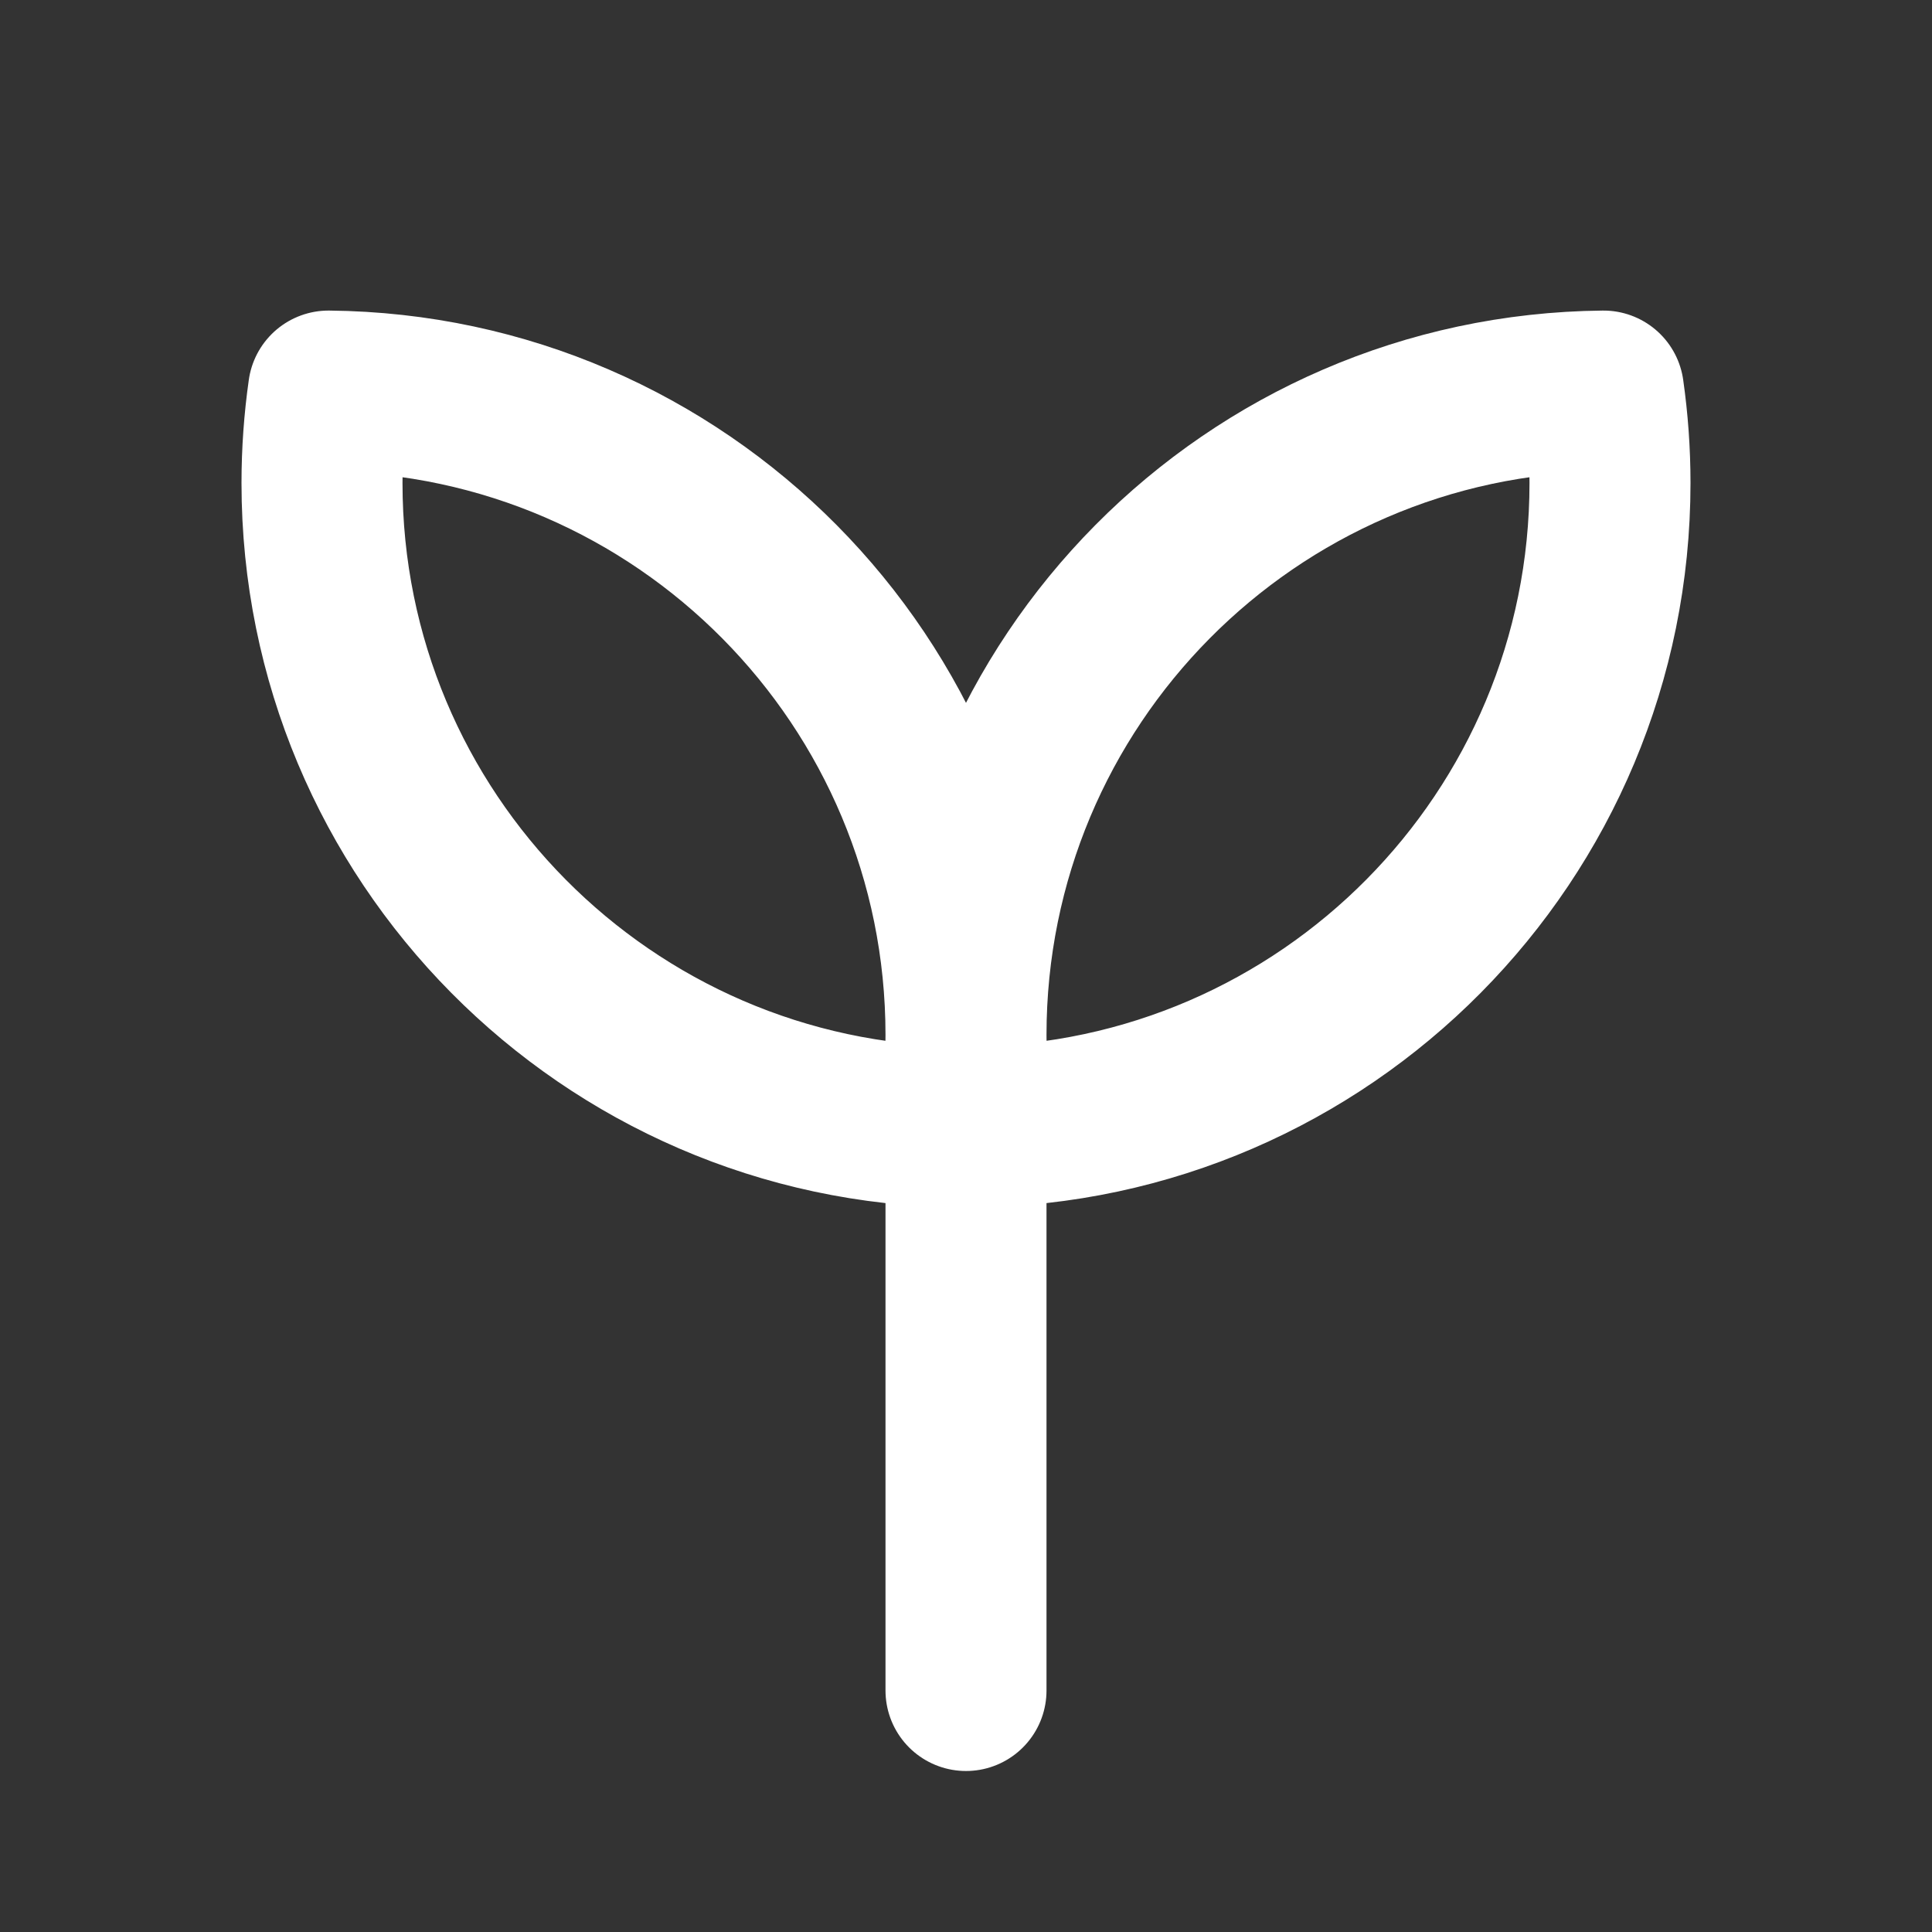 <?xml version="1.0" encoding="utf-8"?>
<!-- License: PD. Made by Gabriele Malaspina: https://www.figma.com/@gabriele -->
<svg width="800px" height="800px" viewBox="0 0 24 24" fill="none" xmlns="http://www.w3.org/2000/svg">
    <rect x="0" y="0" width="24" height="24" fill="#333333" stroke="none"/>
    <path d="M12 13V21M12 12.857C12 8.466 15.538 4.901 19.919 4.858C19.972 5.231 20 5.612 20 6C20 10.391 16.462 13.956 12.081 14C12.028 13.627 12 13.245 12 12.857ZM12 12.857C12 8.466 8.462 4.901 4.081 4.858C4.028 5.231 4 5.612 4 6C4 10.391 7.538 13.956 11.919 14C11.972 13.627 12 13.245 12 12.857Z" stroke="#FFF" stroke-width="2" stroke-linecap="round" stroke-linejoin="round" stroke-fill='#FFF'/>
</svg>